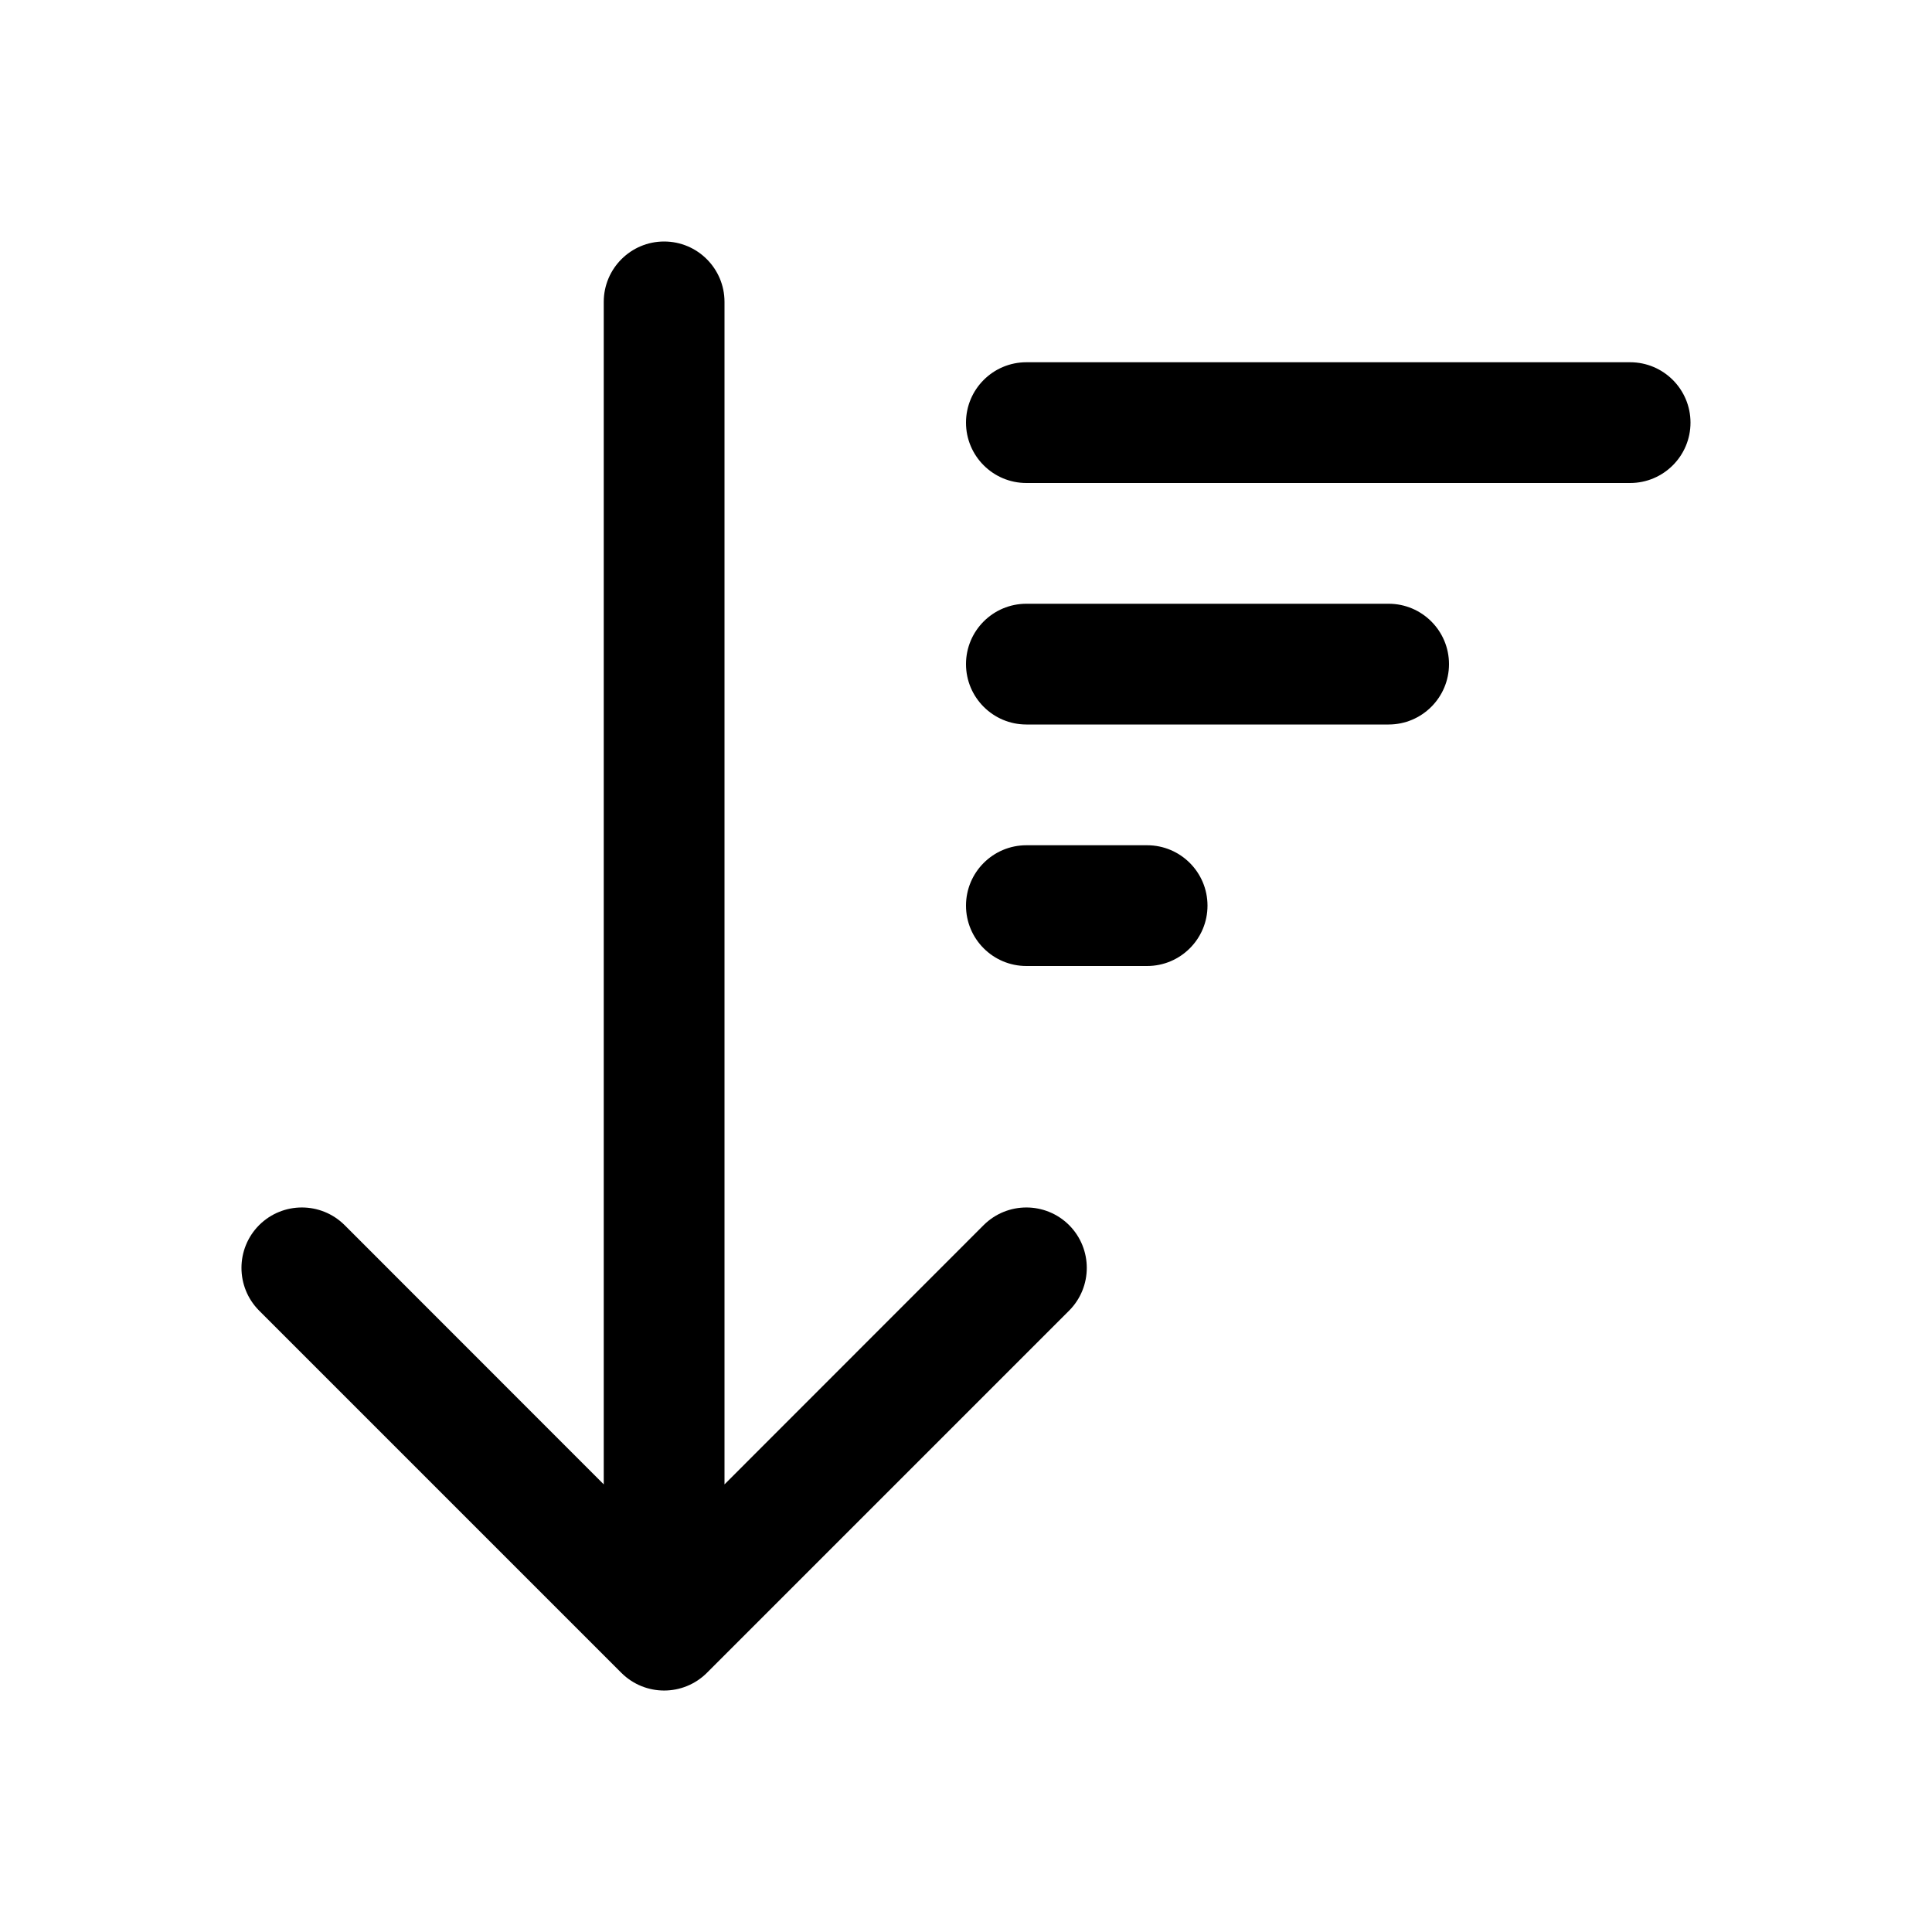 <svg viewBox="0 0 16 16"   xmlns="http://www.w3.org/2000/svg">
<path fill-rule="evenodd" clip-rule="evenodd" d="M5.5 2C5.776 2 6 2.224 6 2.5V12.293L8.146 10.146C8.342 9.951 8.658 9.951 8.854 10.146C9.049 10.342 9.049 10.658 8.854 10.854L5.854 13.854C5.658 14.049 5.342 14.049 5.146 13.854L2.146 10.854C1.951 10.658 1.951 10.342 2.146 10.146C2.342 9.951 2.658 9.951 2.854 10.146L5 12.293V2.5C5 2.224 5.224 2 5.5 2ZM8 3.5C8 3.224 8.224 3 8.5 3H13.5C13.776 3 14 3.224 14 3.5C14 3.776 13.776 4 13.5 4H8.5C8.224 4 8 3.776 8 3.5ZM8 5.5C8 5.224 8.224 5 8.5 5H11.5C11.776 5 12 5.224 12 5.5C12 5.776 11.776 6 11.5 6H8.5C8.224 6 8 5.776 8 5.5ZM8 7.5C8 7.224 8.224 7 8.5 7H9.5C9.776 7 10 7.224 10 7.5C10 7.776 9.776 8 9.5 8H8.5C8.224 8 8 7.776 8 7.5Z"  />
</svg>
